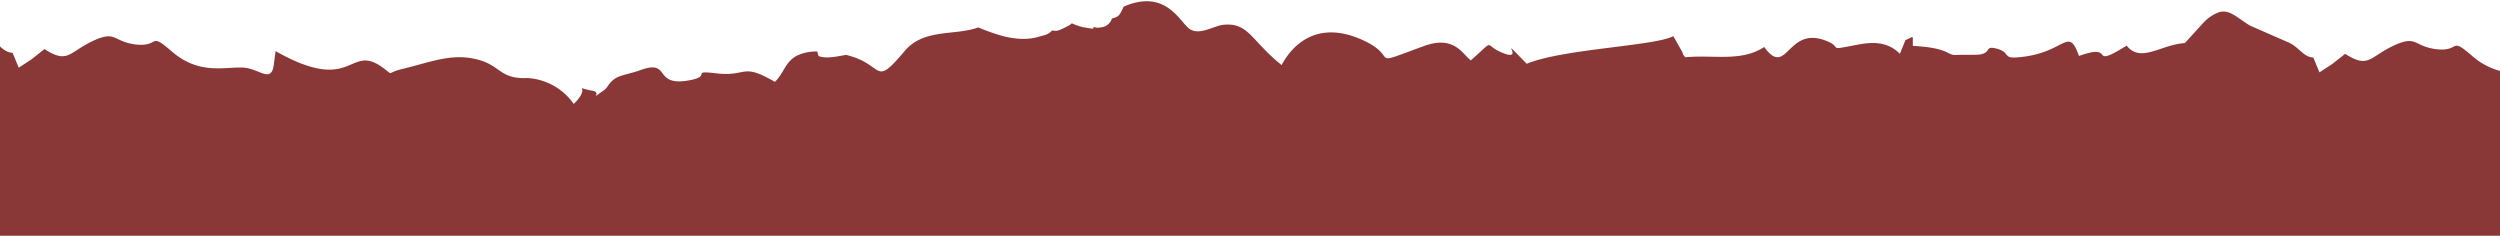 <svg xmlns="http://www.w3.org/2000/svg" xmlns:xlink="http://www.w3.org/1999/xlink" width="350" height="33" viewBox="0 0 350 33">
  <defs>
    <clipPath id="clip-path">
      <rect id="Rectangle_60" data-name="Rectangle 60" width="350" height="33" fill="#8a3737"/>
    </clipPath>
  </defs>
  <g id="Mask_Group_18" data-name="Mask Group 18" clip-path="url(#clip-path)">
    <path id="hero-torn-top-yellow.d114a465" d="M357.033,10.025a9.706,9.706,0,0,1-7.569-2.33c-3.314-2.867-1.569-.593-5.084-.981-3.185-.425-2.71-1.967-5.8-.57-3.561,1.612-3.584,3.365-6.948,1.215l-1.792,1.42-1.8,1.176-.868-2.08c-1.447-.056-1.987-1.528-3.611-2.168l-5.214-2.284c-1.707-.965-2.961-2.5-4.565-1.812a5.788,5.788,0,0,0-2.116,1.533L309.19,5.858c-3.4.216-6.153,2.838-8.147.356-5.583,3.466-1.249-.5-6.673,1.446-1.581-4.427-1.892-.179-8.9.214-1.7.1-.761-.777-2.67-1.25-1.681-.416-.649.561-2.3.829-.492.08-2.516.025-3.275.066-1.474.082-.75-.955-6.113-1.273-.037-1.774.19-1.238-1.035-.817L269.3,7.361c-2.188-2.219-4.991-1.451-6.968-1.079-3.138.592-1.019.172-3.368-.749-5.511-2.157-5.4,5.3-8.667.875-3.235,2.107-6.953,1.063-11.067,1.433-.119-.223-.288-.262-.358-.668l-1.292-2.286c-2.662,1.4-15.391,1.756-20.527,3.867-4.688-4.783.367.169-3.728-1.679-2.292-1.034-.616-1.84-4.1,1.206-1.2-.918-2.323-3.558-6.582-2-8.023,2.928-3.372,1.67-8.206-.679-8.378-4.07-11.553,3.2-11.7,3.329-4.254-3.4-4.6-5.958-8.1-5.639-1.38.125-3.293,1.5-4.712.634-1.349-.826-3.179-5.531-8.845-3.355q-.236.091-.463.2c-.588,1.338-.757,1.411-1.64,1.655A1.747,1.747,0,0,1,157.4,3.658a1.485,1.485,0,0,1-.989-.082c-.093.3.4.366-1.457.061a7.9,7.9,0,0,1-1.578-.548,2.577,2.577,0,0,1-.54.371c-1.293.7-1.67.773-2.187.614-.707.642-.735.554-1.925.9-2.97.863-6.029-.333-8.464-1.307l-.056.021c-3.209,1.15-7.565.118-10.219,3.261-4.5,5.324-2.71,1.868-8.226.563-1.511.265-2.845.553-3.853.158l-.176-.634a6.384,6.384,0,0,0-2.781.549c-1.755.9-1.835,2.433-3.149,3.706-4.737-2.763-3.811-.681-8.213-1.2-3.737-.442-.517.352-3.668.959C94.579,12.082,97.4,8,92.893,9.671c-1.24.458-2.836.675-3.555,1.21-.925.687-.876,1.167-1.5,1.6-2.208,1.539-.159.31-1.54.057-3.153-.578.047-.774-2.663,1.838a8.5,8.5,0,0,0-6.45-3.623c-3.821.163-3.726-1.634-6.73-2.511-3.713-1.083-6.6.223-10.79,1.233-2.508.606-1.016,1.032-2.928-.3C52.1,5.936,52.792,13.153,41.9,6.986L41.6,9.2c-.481,2.217-2.1.148-4.361.082-2.638-.076-6.114,1-9.87-2.249-3.314-2.867-1.569-.592-5.083-.981-3.185-.424-2.711-1.967-5.8-.569C12.923,7.1,12.9,8.851,9.537,6.7L7.744,8.121,5.94,9.3,5.073,7.217C3.625,7.161,3.085,5.688,1.461,5.049L0,4.409v28.7H357.033Z" transform="translate(-3.314 0.174)" fill="#8a3737" fill-rule="evenodd"/>
  </g>
</svg>
